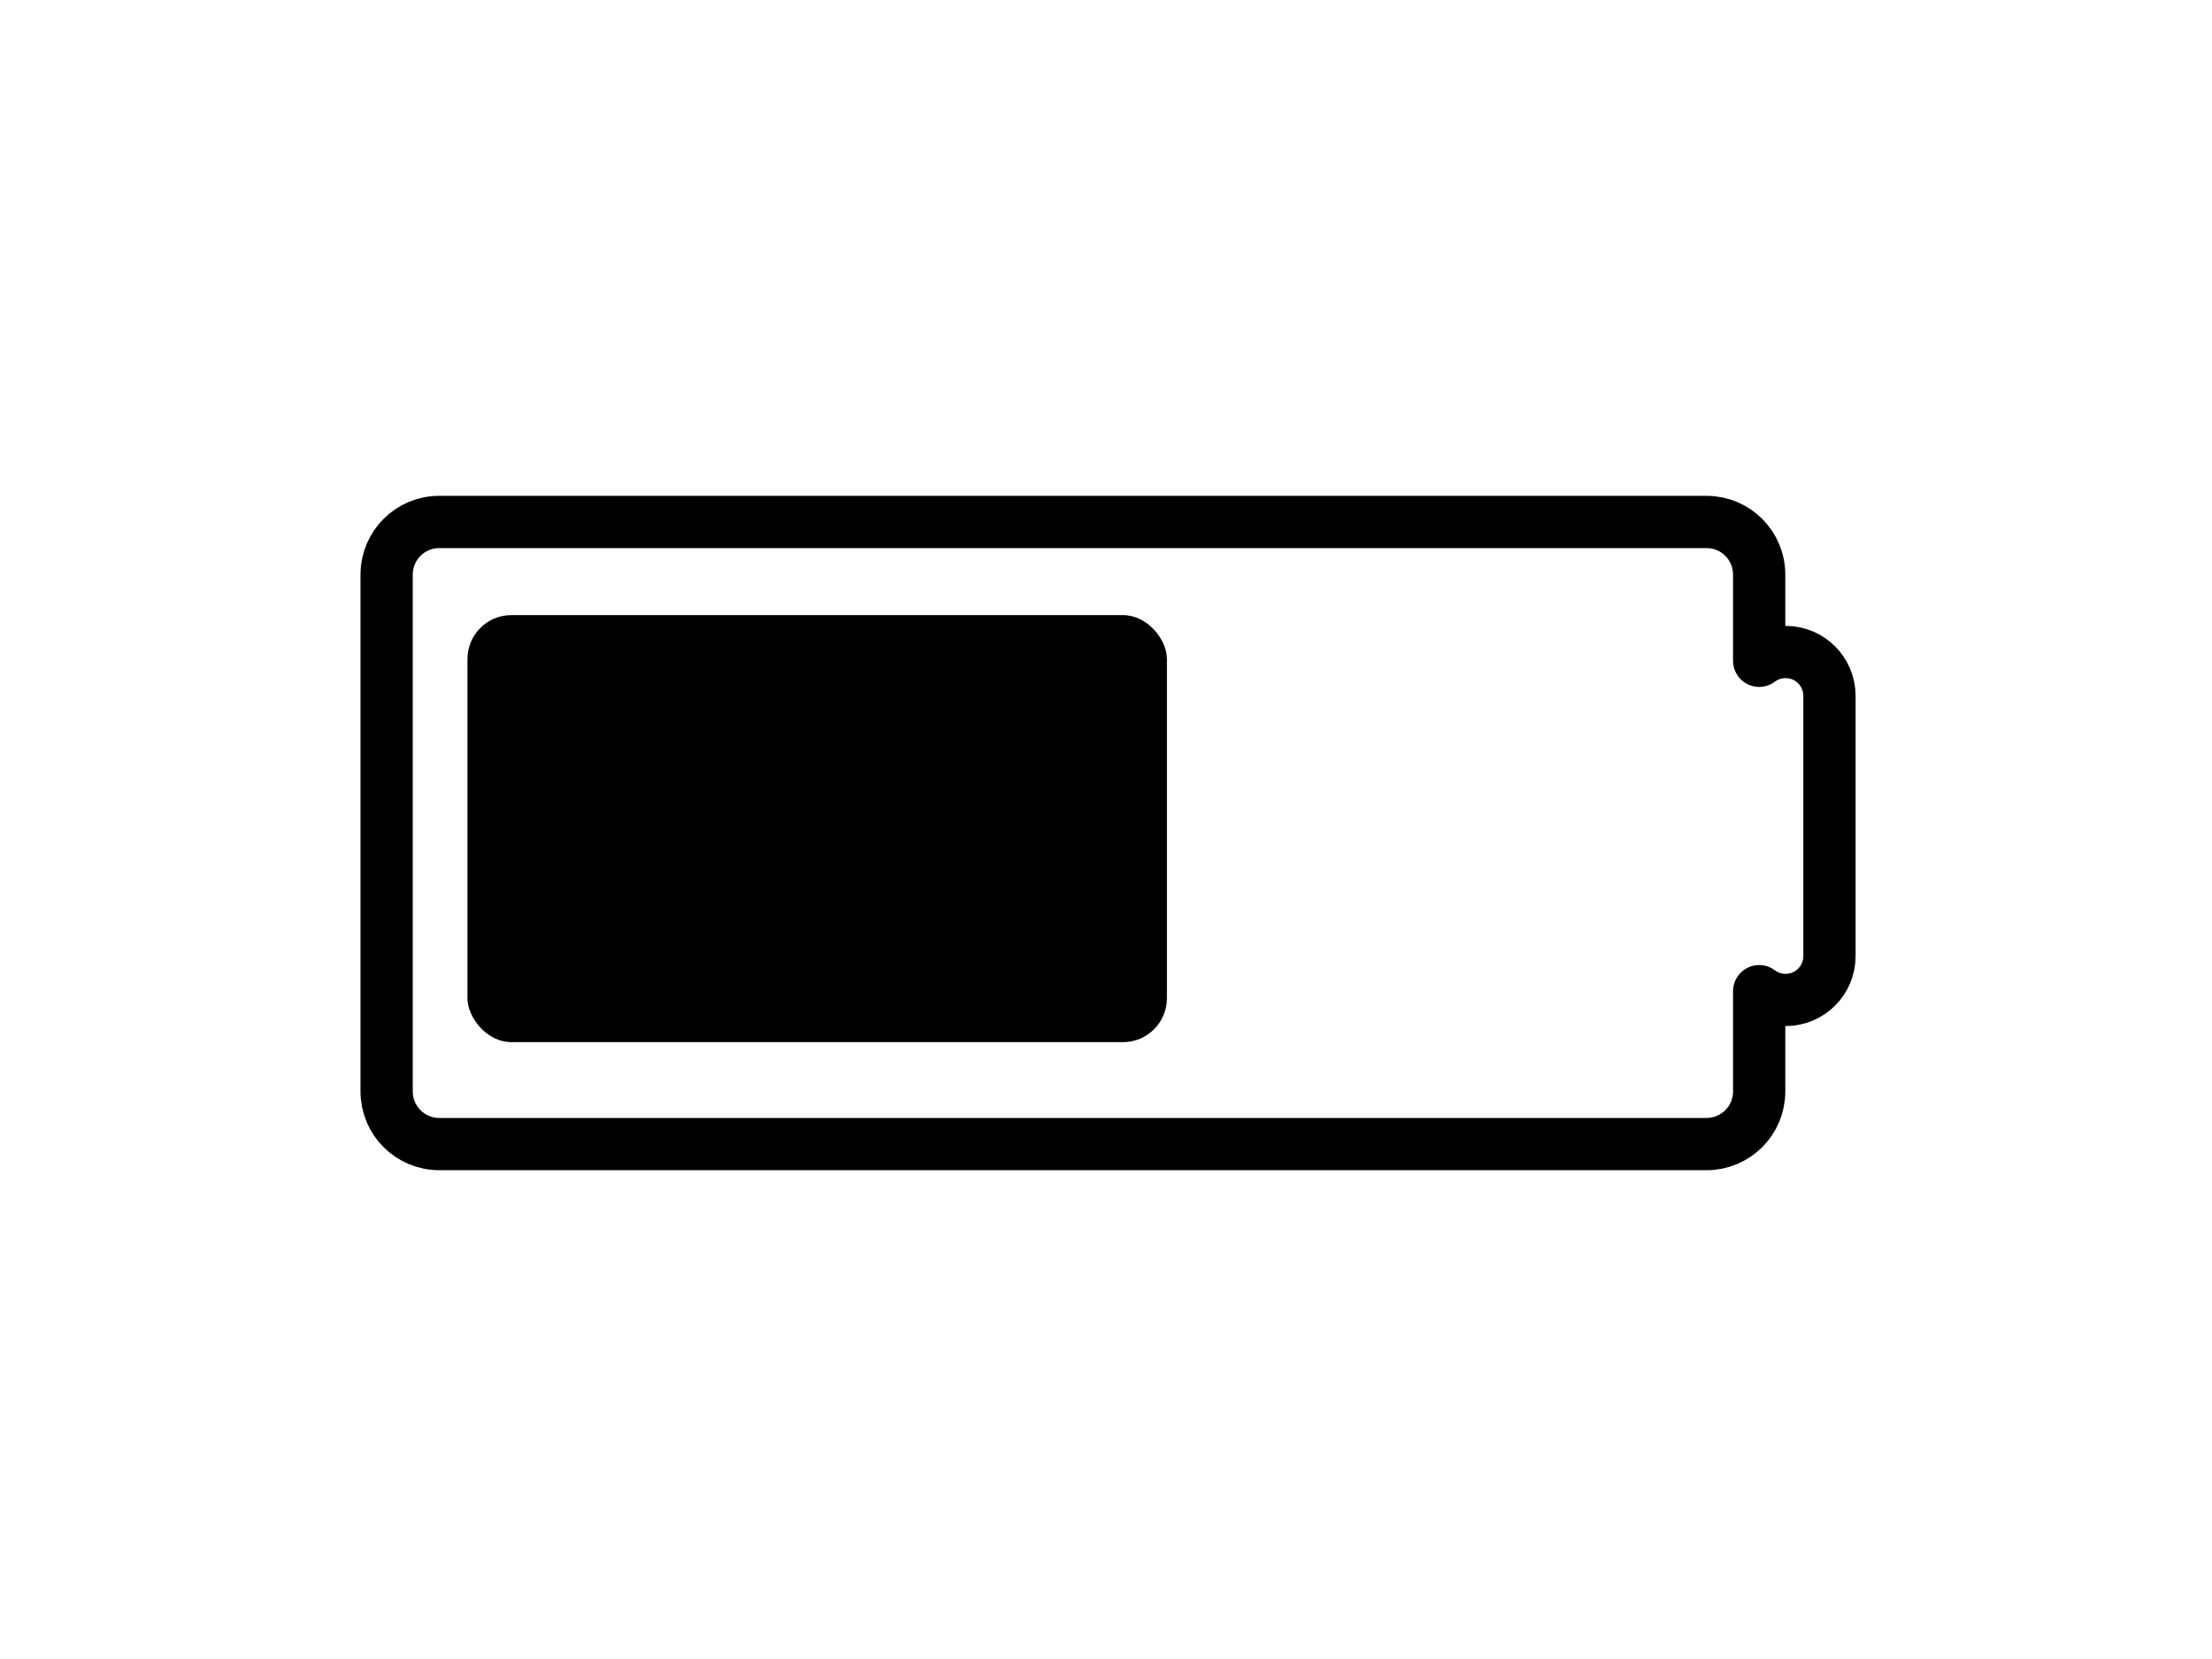 <?xml version="1.0" encoding="UTF-8" standalone="no"?>
<svg
   xmlns:dc="http://purl.org/dc/elements/1.1/"
   xmlns:cc="http://creativecommons.org/ns#"
   xmlns:rdf="http://www.w3.org/1999/02/22-rdf-syntax-ns#"
   xmlns:svg="http://www.w3.org/2000/svg"
   xmlns="http://www.w3.org/2000/svg"
   width="100%"
   height="100%"
   viewBox="0 0 800 600"
   version="1.1"
   xml:space="preserve"
   style="fill-rule:evenodd;clip-rule:evenodd;stroke-linecap:round;stroke-linejoin:round;stroke-miterlimit:1.5;"
   id="svg1191"><defs
   id="defs1195" />
    
    
<g
   id="g5506"
   transform="translate(-2.941,715.507)"
   style="fill:#000000;fill-opacity:1;opacity:1"><path
     id="rect3191"
     transform="translate(2.941,-715.507)"
     d="M 158.898 188.771 C 148.335 188.771 139.83 197.276 139.83 207.84 L 139.83 394.703 C 139.83 405.267 148.335 413.771 158.898 413.771 L 617.16 413.771 C 627.724 413.771 636.229 405.267 636.229 394.703 L 636.229 358.469 C 638.883 360.46 642.175 361.652 645.764 361.652 C 654.567 361.652 661.652 354.567 661.652 345.764 L 661.652 251.695 C 661.652 242.892 654.567 235.805 645.764 235.805 C 642.175 235.805 638.883 236.997 636.229 238.988 L 636.229 207.84 C 636.229 197.276 627.724 188.771 617.16 188.771 L 158.898 188.771 z "
     style="opacity:1;fill:none;fill-opacity:1;stroke:#000000;stroke-width:18.898;stroke-linecap:square;stroke-linejoin:miter;stroke-miterlimit:1.5;stroke-dasharray:none;stroke-dashoffset:0;stroke-opacity:1" /><rect
     ry="15.89"
     y="-493.05"
     x="172.009"
     height="154.449"
     width="252.966"
     id="rect3204"
     style="opacity:1;fill:#000000;fill-opacity:1;stroke:none;stroke-width:18.898;stroke-linecap:square;stroke-linejoin:miter;stroke-miterlimit:1.5;stroke-dasharray:none;stroke-dashoffset:0;stroke-opacity:1" /></g></svg>